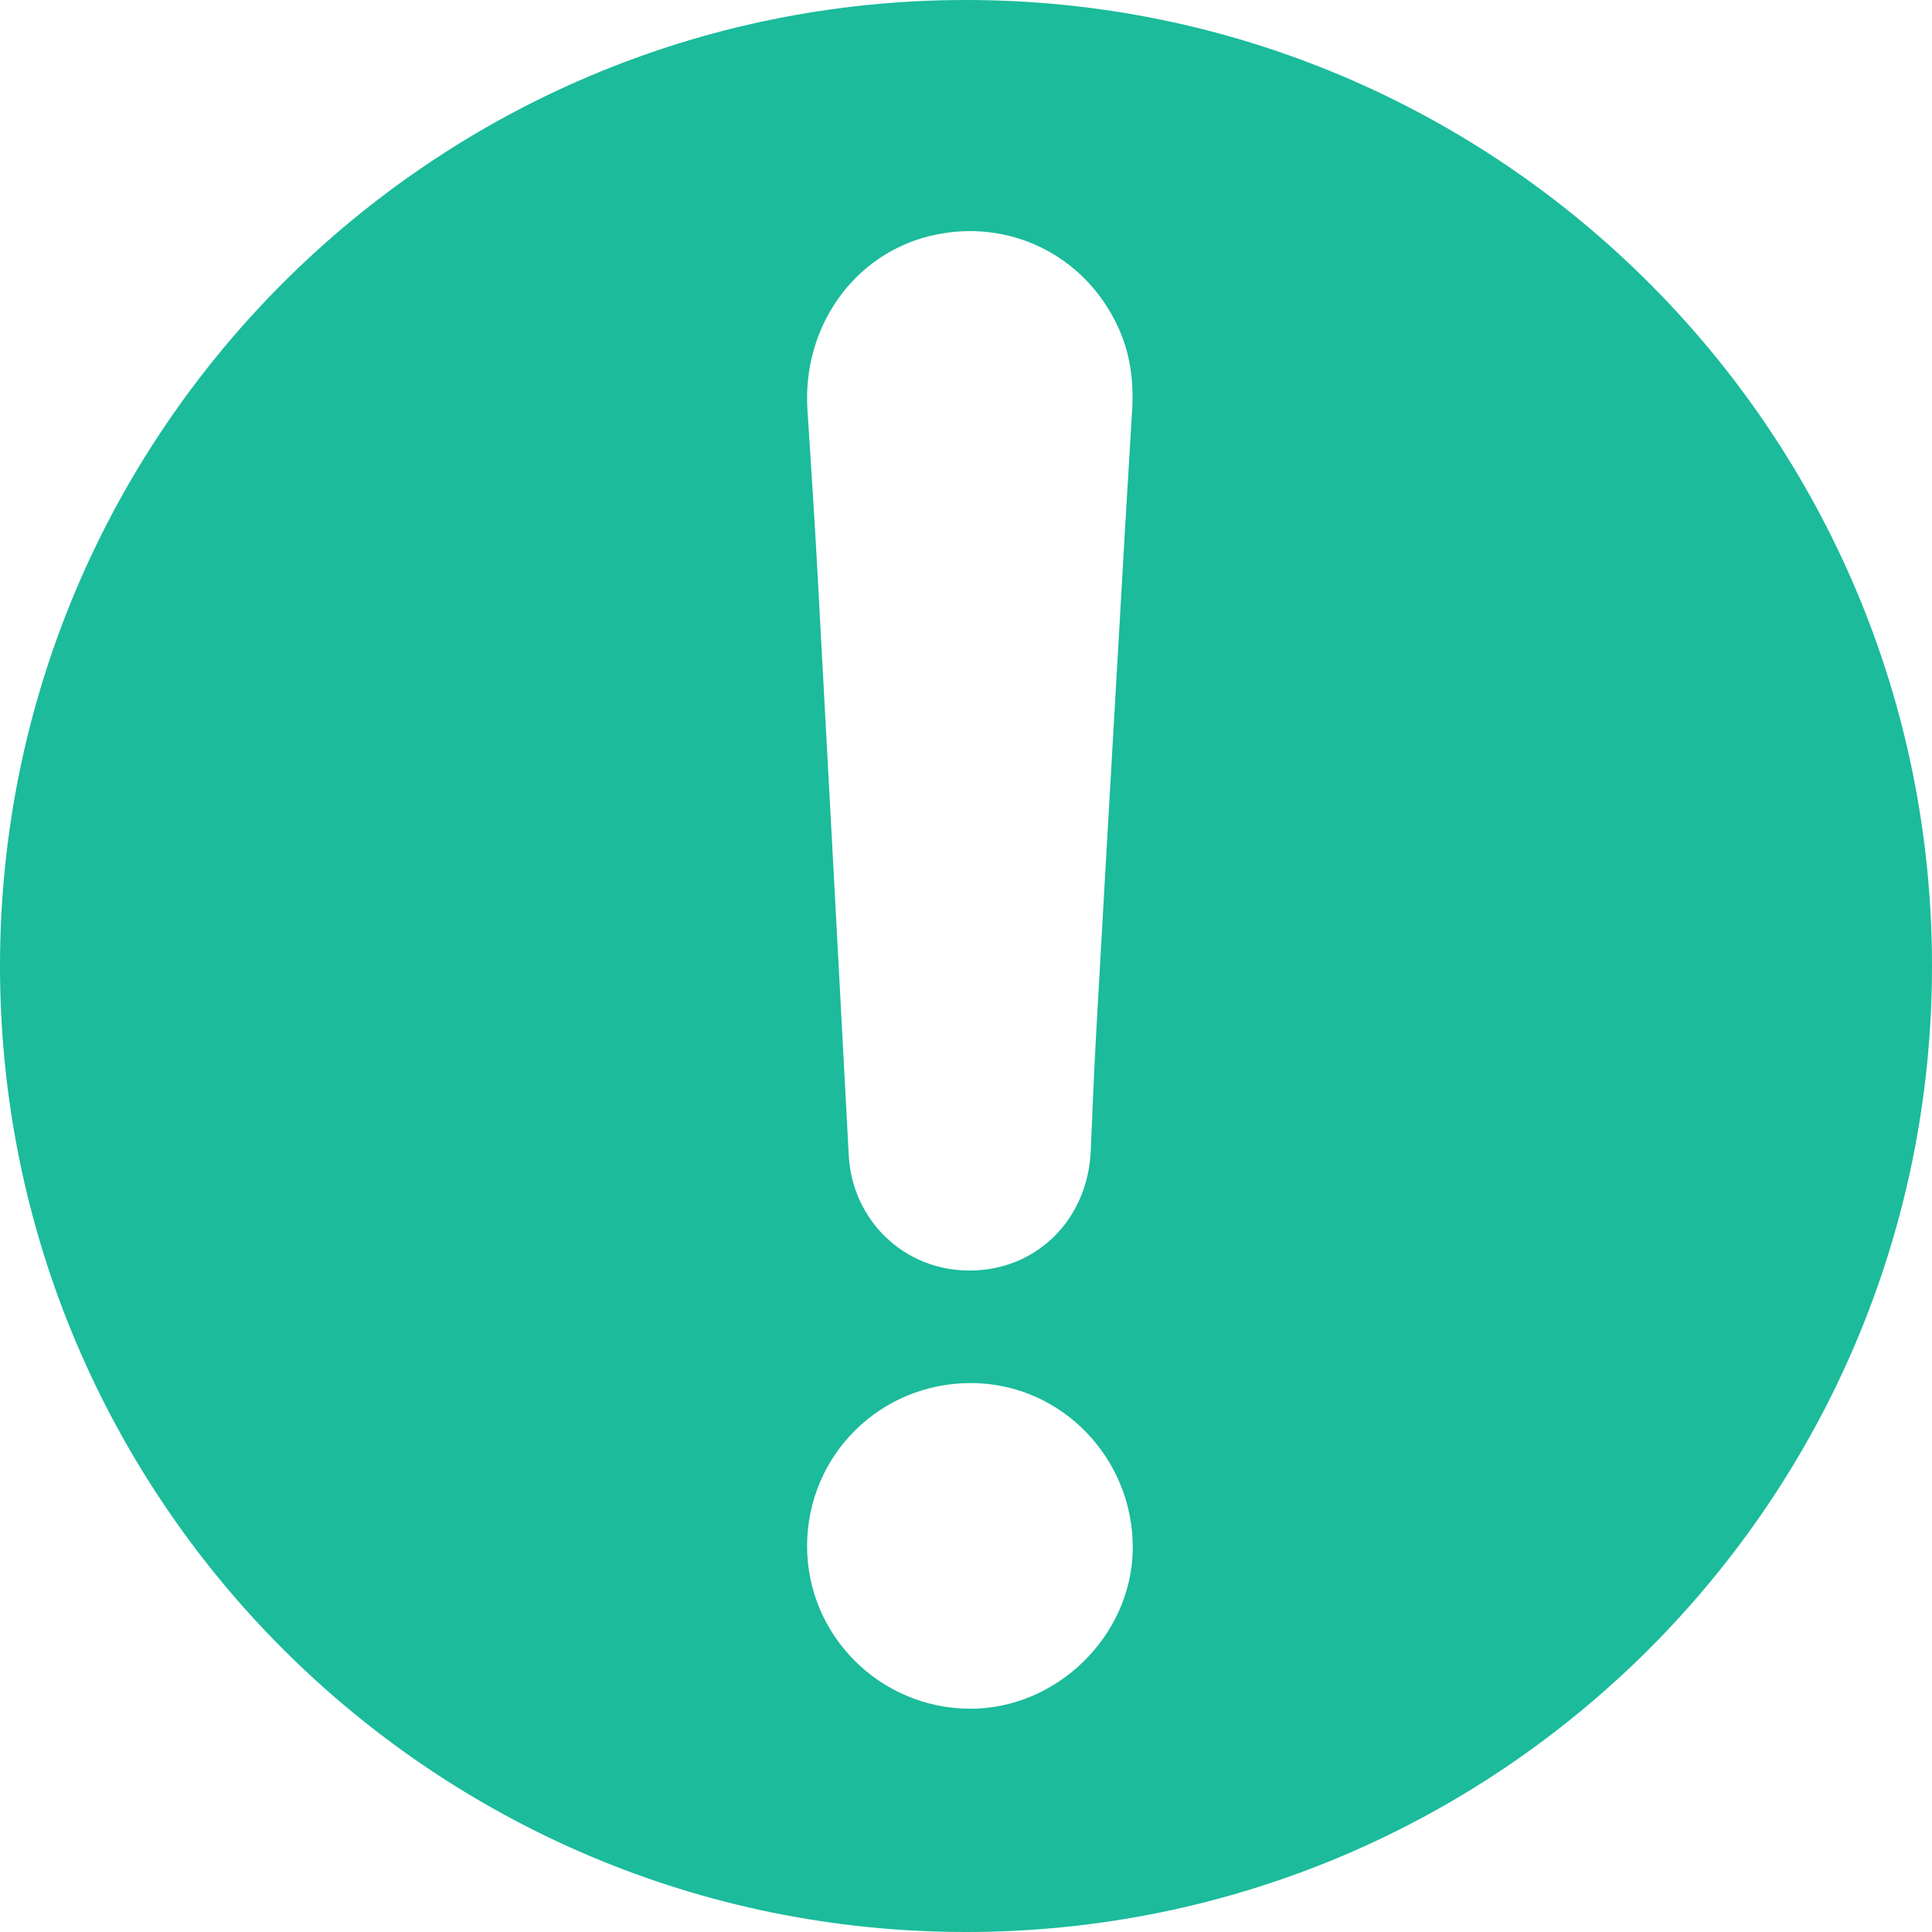 <svg width="16" height="16" viewBox="0 0 16 16" fill="none" xmlns="http://www.w3.org/2000/svg">
<path d="M16 8C16 3.582 12.418 0 8 0C3.582 0 0 3.582 0 8C0 12.418 3.582 16 8 16C12.418 16 16 12.418 16 8ZM7.694 1.956C8.34 1.795 8.985 2.106 9.262 2.714C9.36 2.929 9.39 3.157 9.376 3.392C9.335 4.063 9.296 4.735 9.258 5.407C9.197 6.456 9.137 7.506 9.078 8.556C9.06 8.881 9.047 9.207 9.033 9.532C9.008 10.101 8.584 10.521 8.031 10.522C7.491 10.524 7.058 10.109 7.029 9.568C6.943 7.945 6.856 6.324 6.768 4.702C6.744 4.266 6.715 3.831 6.687 3.395C6.643 2.715 7.063 2.114 7.694 1.956ZM8.025 14.151C7.282 14.144 6.681 13.539 6.684 12.799C6.687 12.049 7.292 11.451 8.045 11.454C8.786 11.456 9.388 12.075 9.381 12.827C9.373 13.548 8.75 14.157 8.025 14.151Z" fill="#1BBB9B"/>
</svg>
